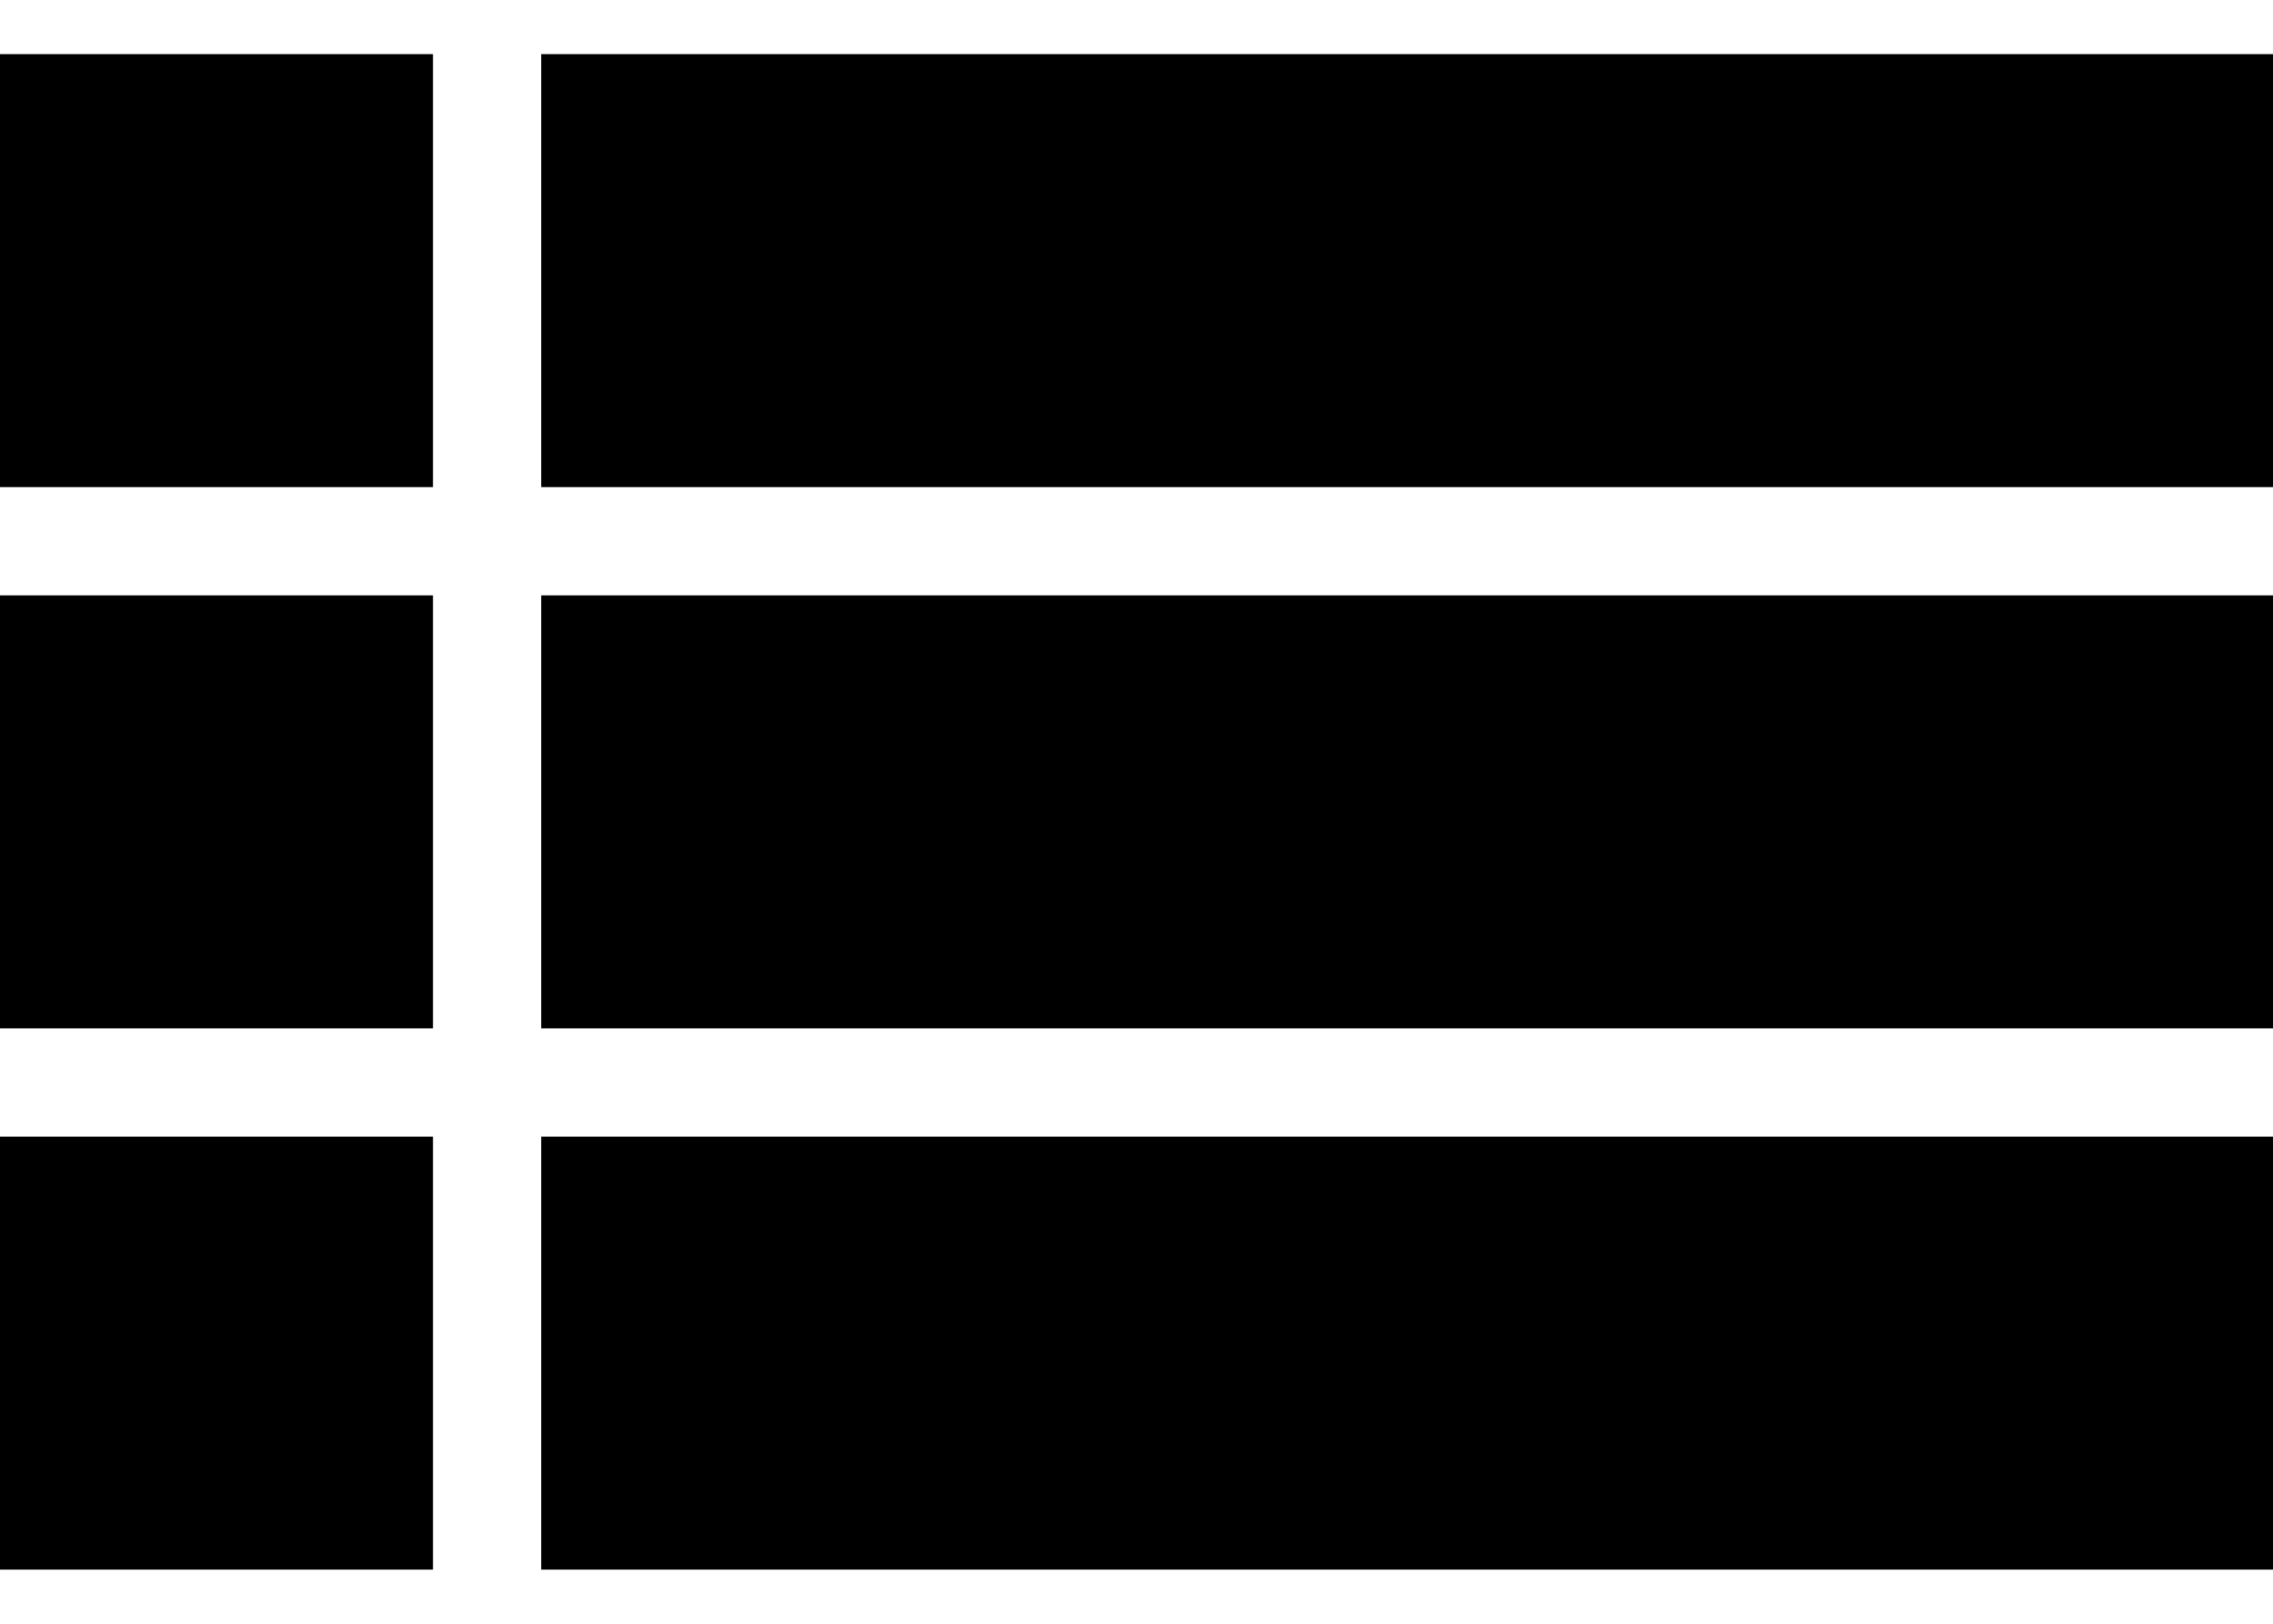 <svg width="21" height="15" viewBox="0 0 21 15" fill="none" xmlns="http://www.w3.org/2000/svg">
<rect y="0.5" width="4" height="4" fill="black"/>
<rect y="5.5" width="4" height="4" fill="black"/>
<rect y="10.5" width="4" height="4" fill="black"/>
<rect x="5" y="0.5" width="16" height="4" fill="black"/>
<rect x="5" y="5.5" width="16" height="4" fill="black"/>
<rect x="5" y="10.5" width="16" height="4" fill="black"/>
</svg>
